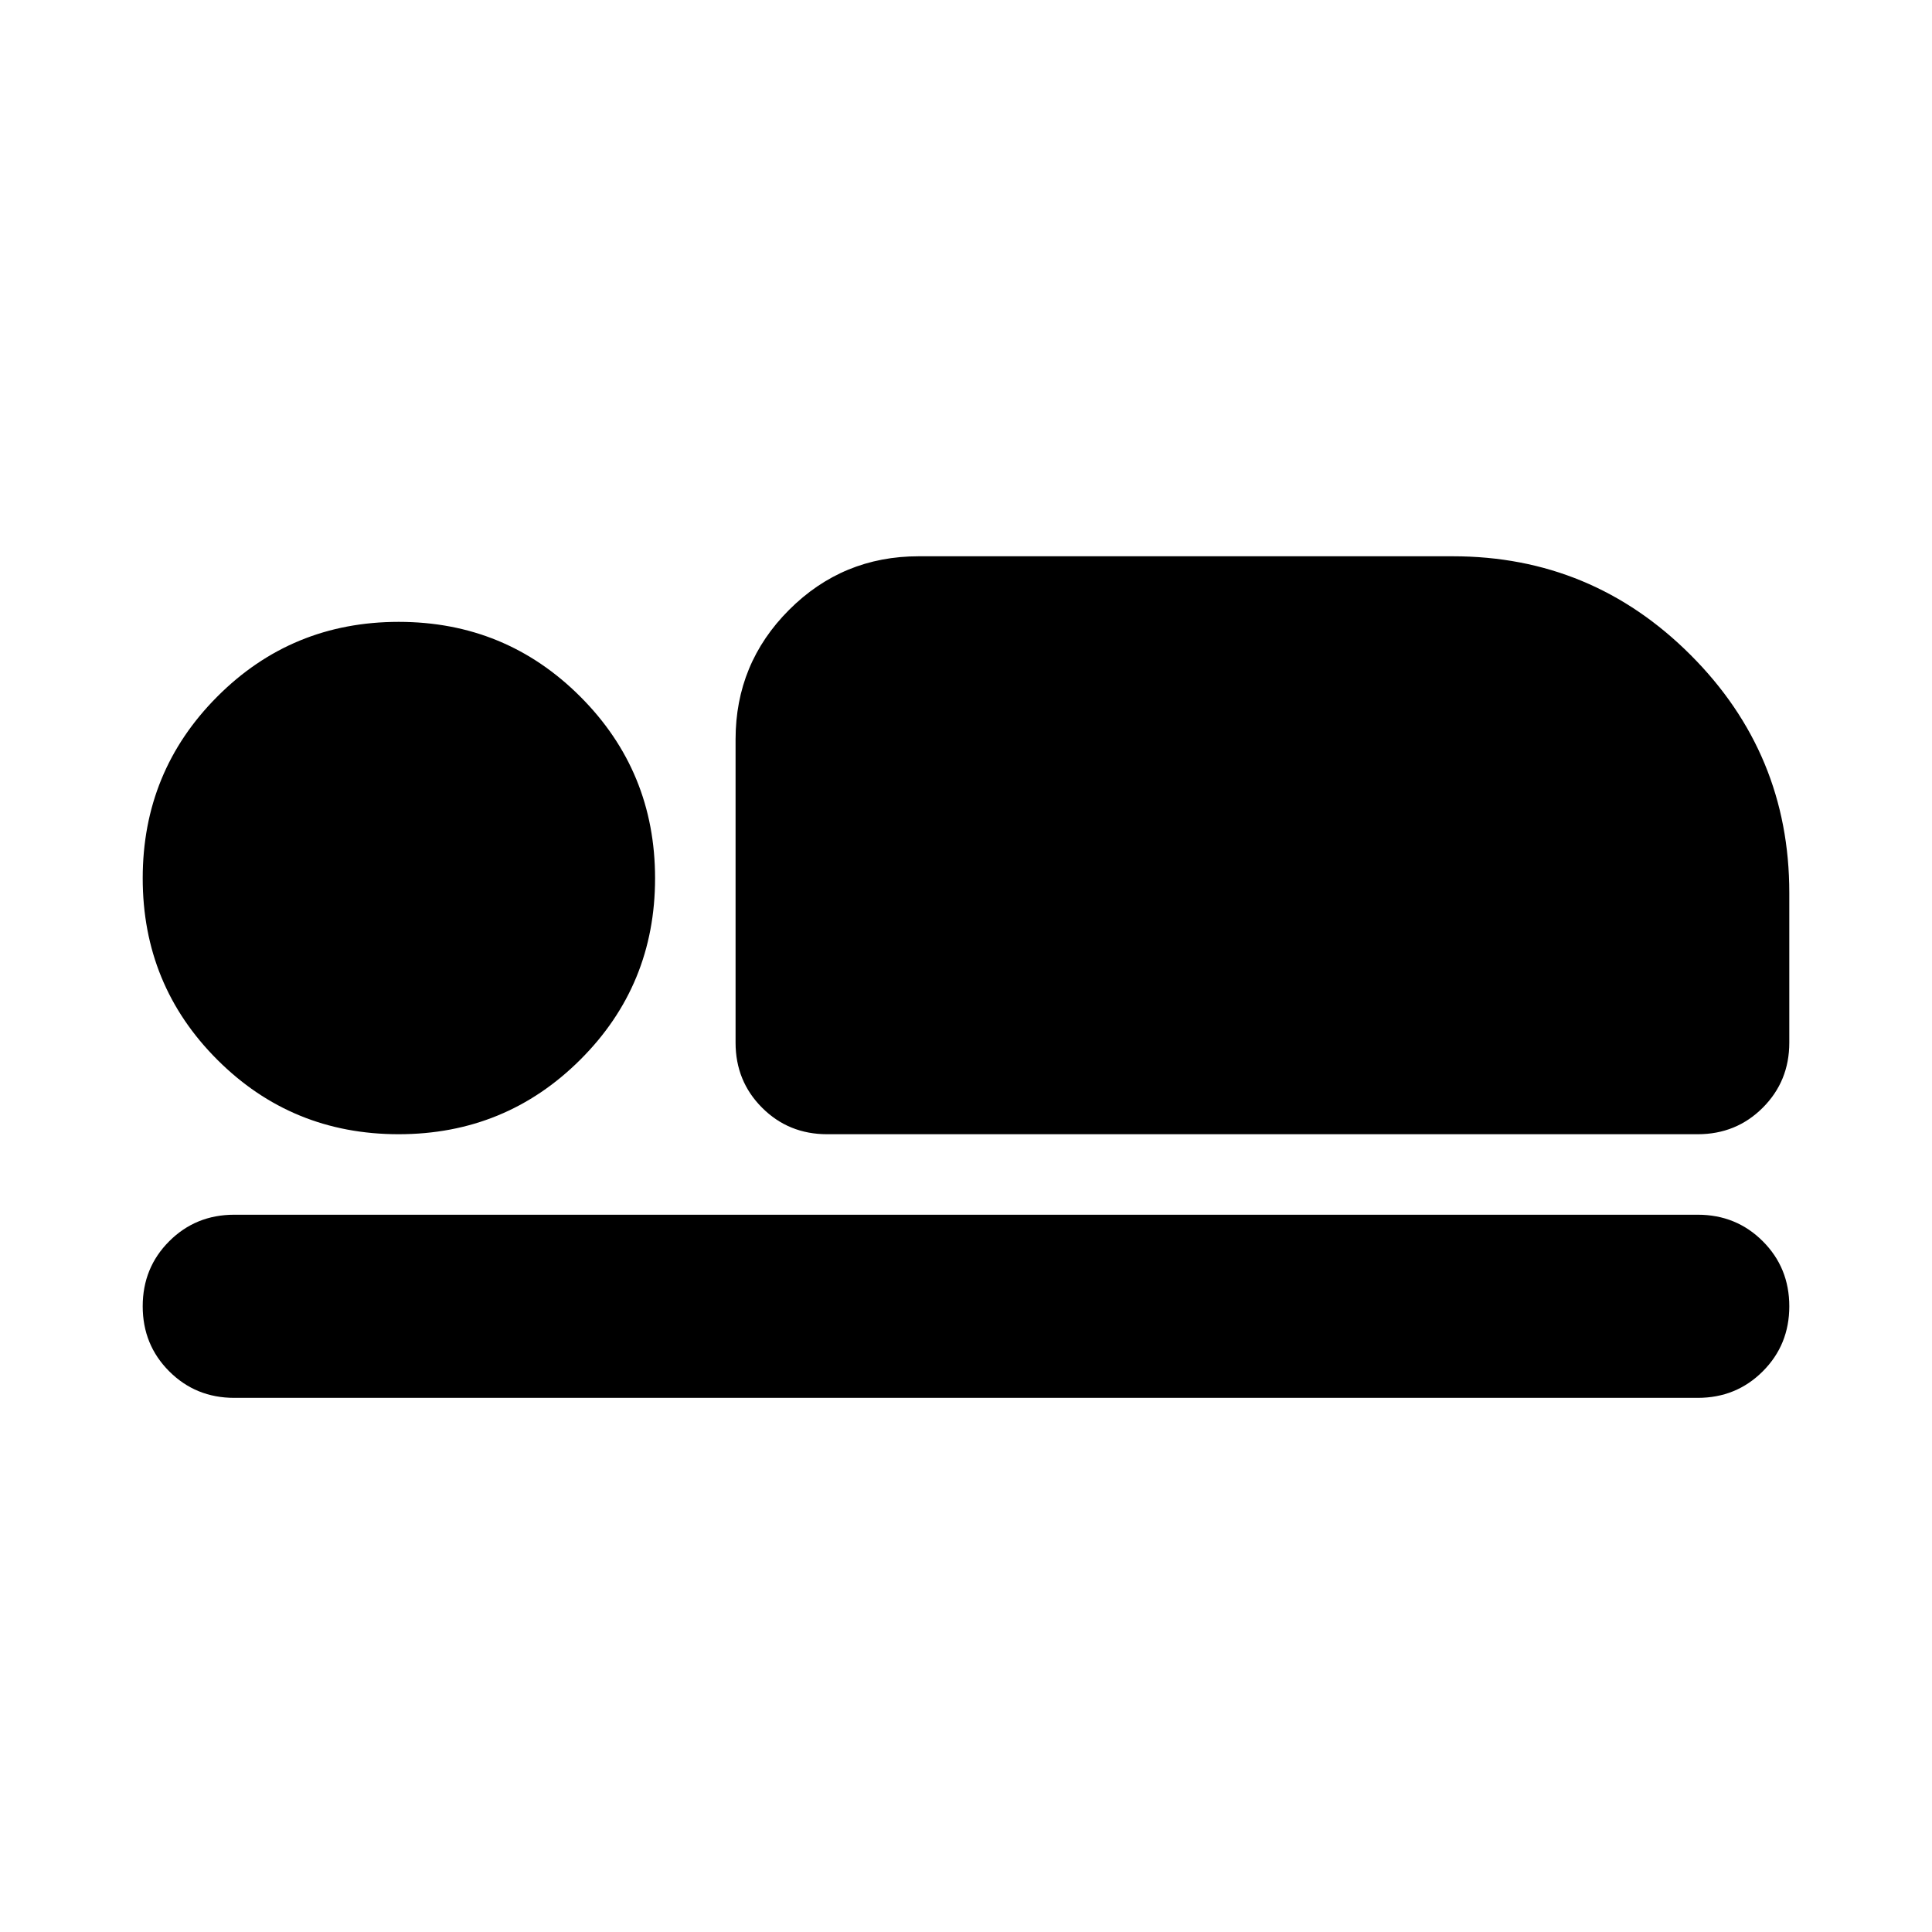 <svg xmlns="http://www.w3.org/2000/svg" height="24" viewBox="0 -960 960 960" width="24"><path d="M411-396.41q-19.15 0-32.33-13.18-13.17-13.17-13.17-32.32v-150.68q0-37.78 26.61-64.39t64.39-26.61h265.41q69.11 0 118.14 49.04 49.04 49.03 49.04 118.14v74.5q0 19.15-13.18 32.32-13.17 13.18-32.32 13.18H411Zm432.59 131H116.41q-19.15 0-32.32-13.18-13.18-13.17-13.18-32.32 0-19.16 13.18-32.33 13.17-13.17 32.32-13.17h727.18q19.15 0 32.32 13.17 13.18 13.17 13.18 32.33 0 19.15-13.18 32.32-13.17 13.18-32.32 13.18Zm-645.5-131q-53.11 0-90.14-37.04-37.04-37.03-37.04-90.14t37.04-90.26Q144.98-651 198.09-651t90.26 37.15q37.15 37.15 37.15 90.26 0 53.11-37.15 90.14-37.15 37.04-90.26 37.04Z"/></svg>
